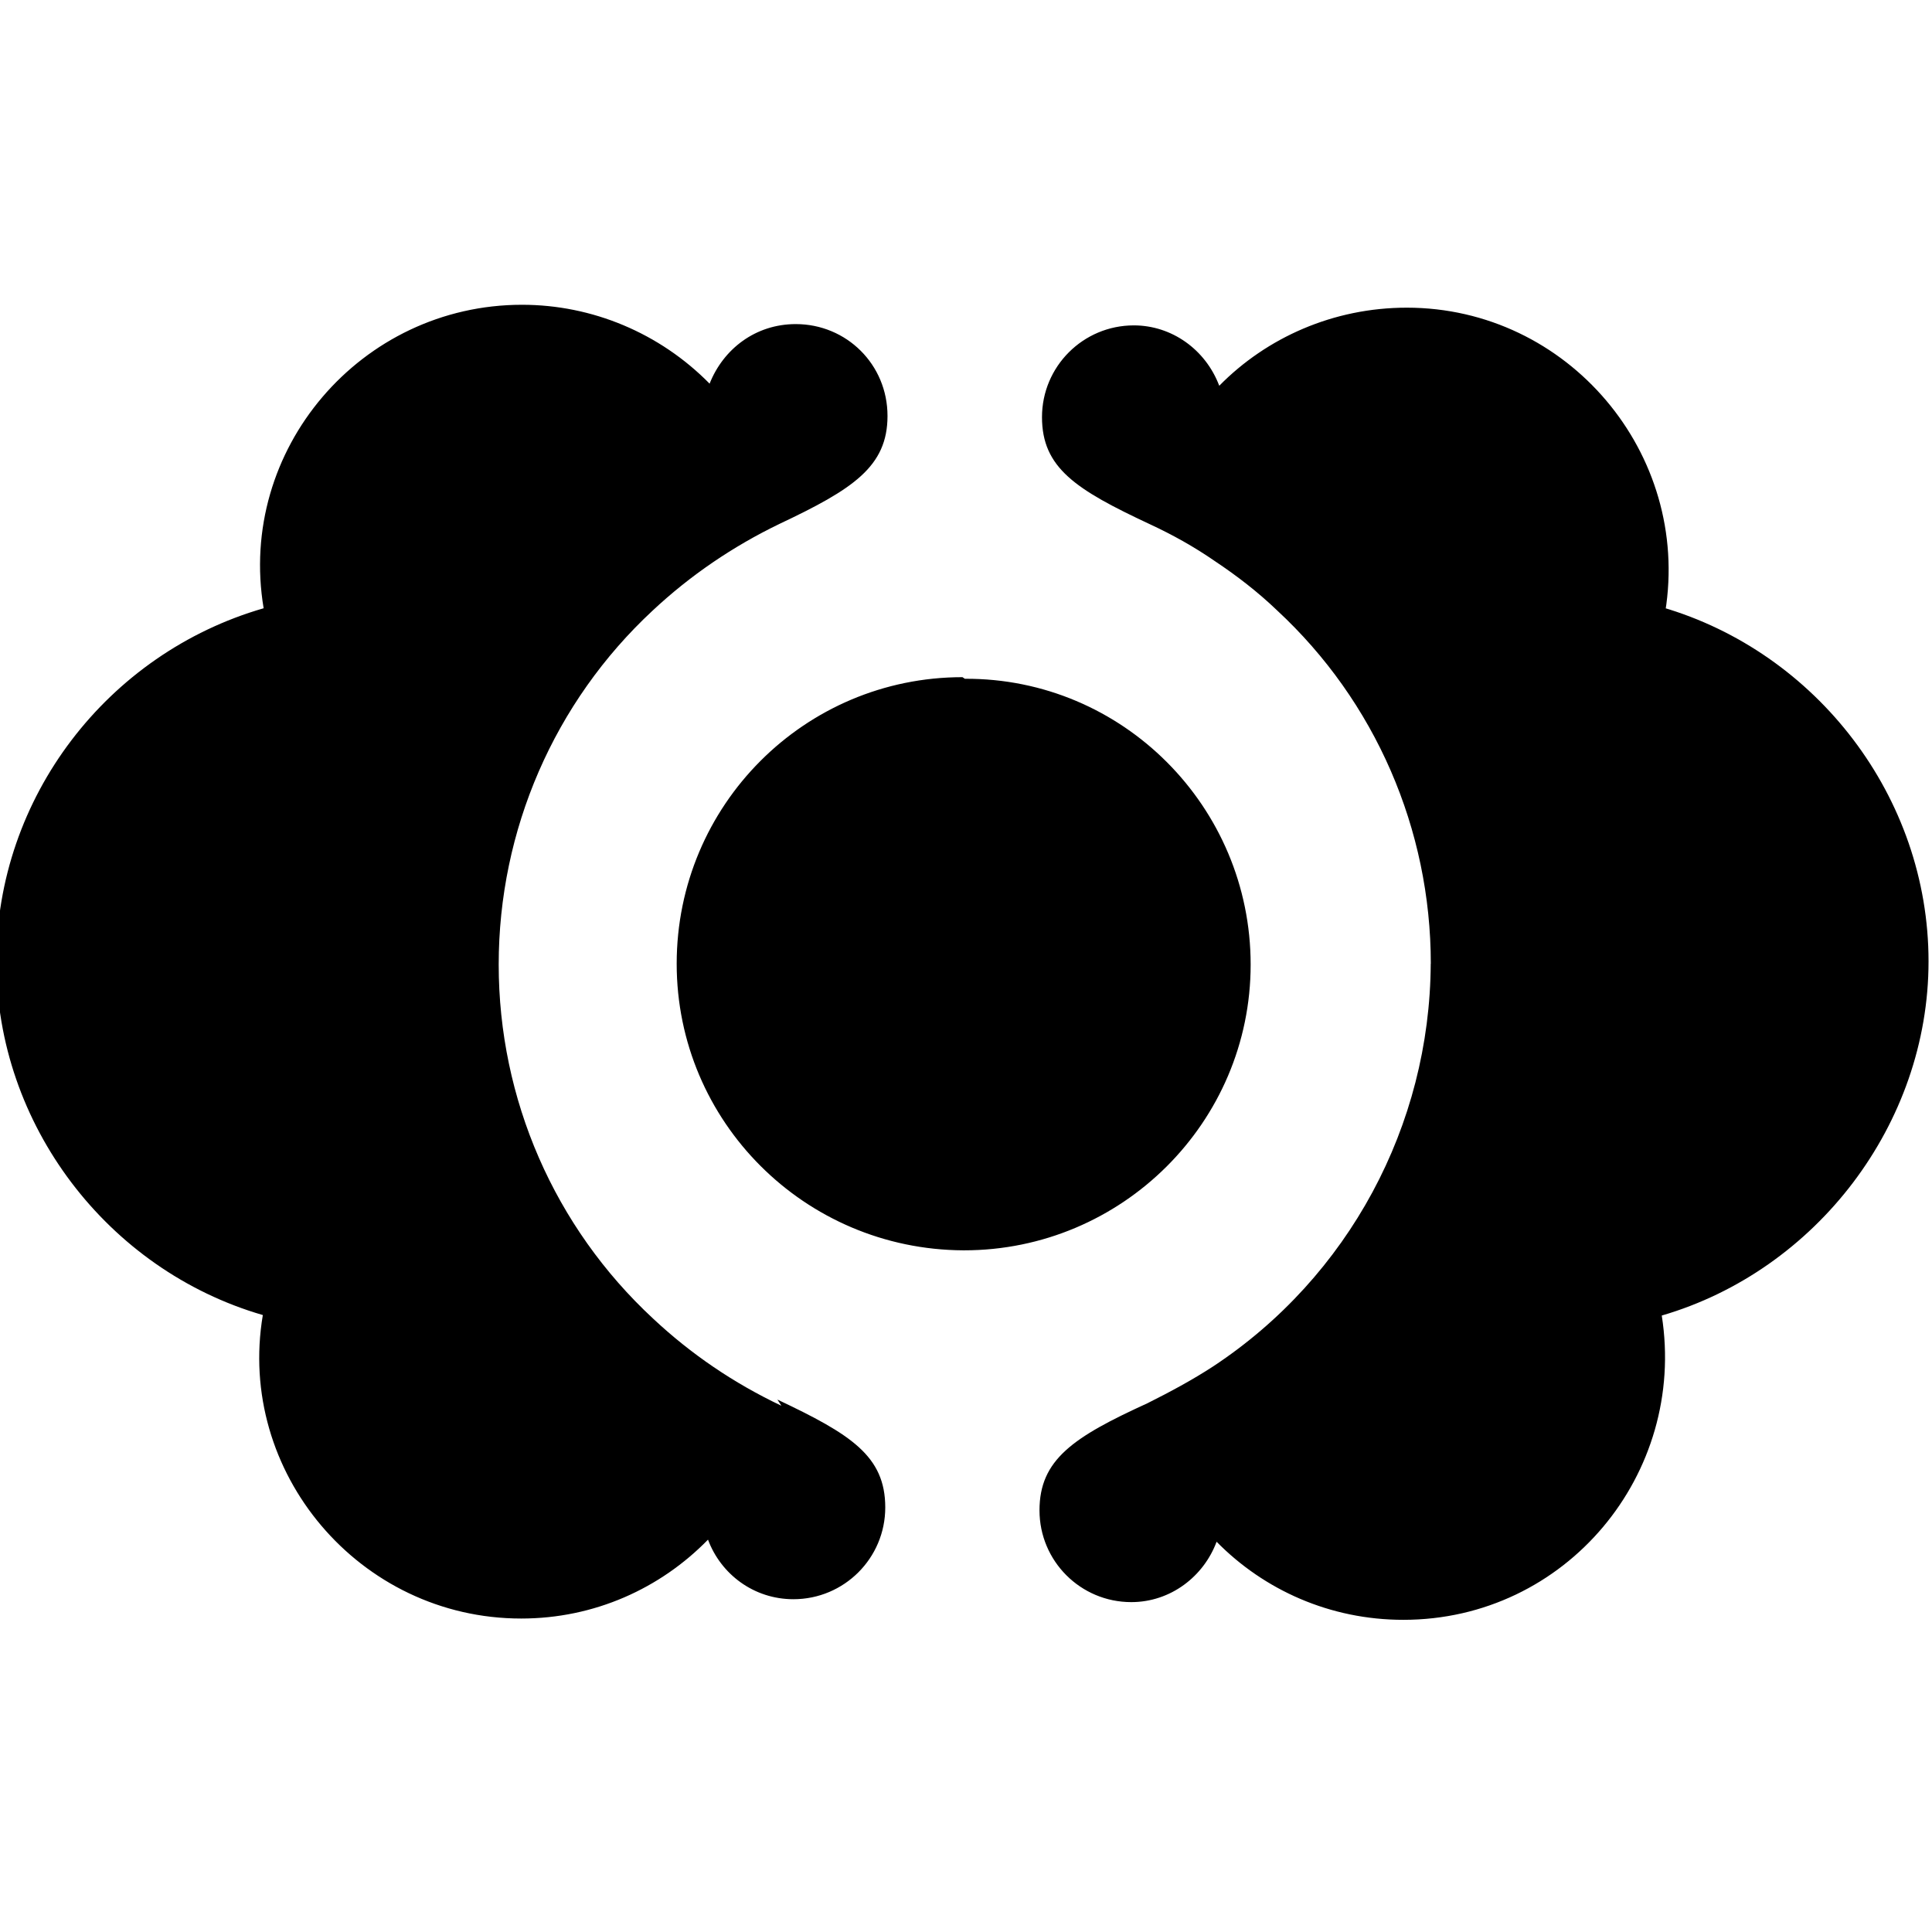 <svg viewBox="0 0 24 24" xmlns="http://www.w3.org/2000/svg"><path d="M20.686 7.602c.32-1.97-1.21-3.78-3.21-3.78 -.91 0-1.74.37-2.33.97v0c-.17-.45-.59-.75-1.061-.75 -.63 0-1.141.51-1.141 1.14 0 .63.42.9 1.34 1.33v0c.28.13.55.28.81.46 .27.18.53.38.77.61h0c1.22 1.13 1.91 2.72 1.91 4.39l-.001 0c-.01 2.01-1.02 3.89-2.7 5v0c-.26.17-.54.32-.82.46 -.92.42-1.34.7-1.34 1.33 0 .63.51 1.14 1.14 1.14 .49 0 .9-.32 1.06-.75 .59.6 1.41.97 2.32.97 2.02 0 3.52-1.81 3.21-3.78 1.92-.56 3.314-2.38 3.314-4.4 0-2.04-1.39-3.84-3.314-4.4Zm-10.98 9.86h-.001c-.59-.28-1.12-.64-1.59-1.08v0c-1.23-1.14-1.92-2.73-1.92-4.4v0c0-1.67.69-3.26 1.91-4.395l0 0c.47-.44 1-.8 1.58-1.08 .91-.43 1.34-.71 1.34-1.34 0-.64-.51-1.141-1.14-1.141 -.5 0-.9.31-1.07.74v0c-.62-.63-1.46-.98-2.33-.98 -2.003 0-3.54 1.8-3.21 3.77 -1.94.56-3.32 2.35-3.32 4.39 0 2.02 1.38 3.83 3.31 4.39 -.33 1.95 1.198 3.77 3.21 3.77 .91 0 1.73-.375 2.32-.98 .16.43.57.74 1.061.74 .63 0 1.141-.51 1.141-1.14 0-.64-.43-.91-1.34-1.34Zm2.28-9.03v0c1.96-.01 3.55 1.59 3.55 3.55 0 1.96-1.6 3.55-3.56 3.55 -.01 0-.01 0-.01 0v0c-1.97-.01-3.56-1.6-3.56-3.56 0-1.97 1.59-3.56 3.55-3.56Z"/></svg>